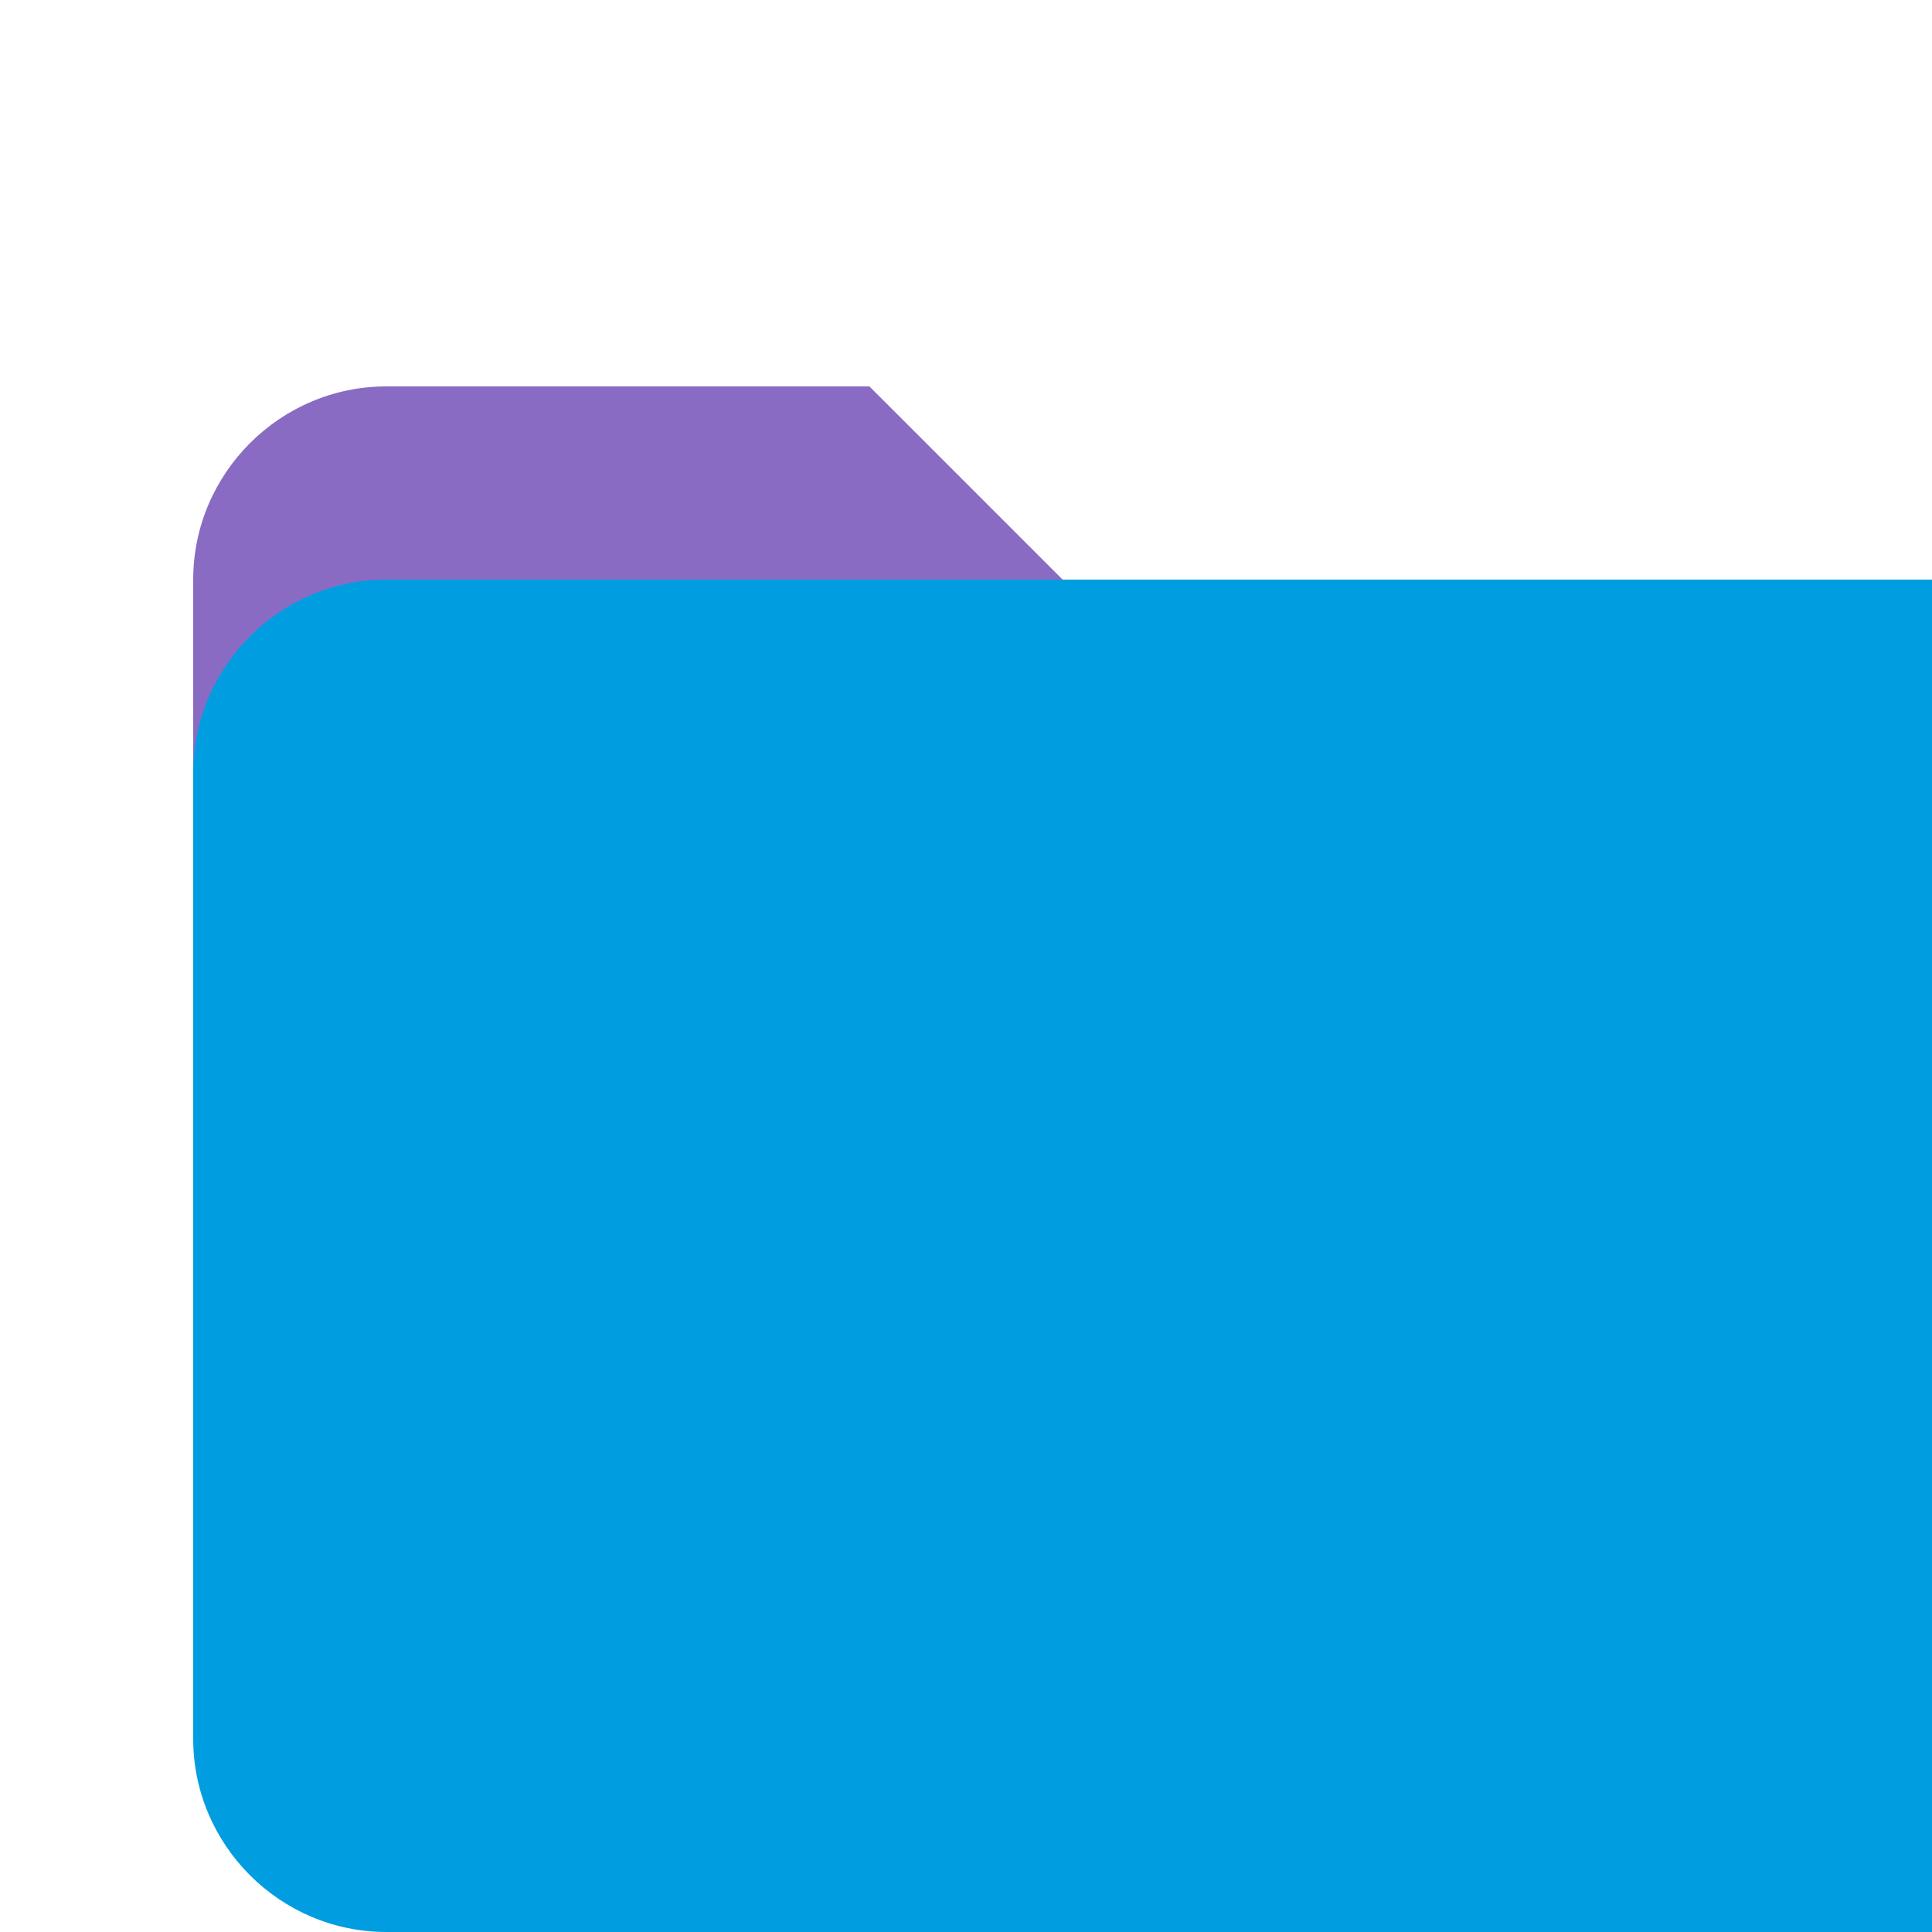 <?xml version="1.0" encoding="UTF-8" standalone="no"?> <svg version="1" xmlns="http://www.w3.org/2000/svg" viewBox="0 0 40 40" enable-background="new 0 0 18 18">
    <path fill="#8a6bc3" d="M40,12H22l-4-4H8c-2.2,0-4,1.8-4,4v8h40v-4C44,13.8,42.2,12,40,12z"/>
    <path fill="#009ee0" d="M40,12H8c-2.2,0-4,1.8-4,4v20c0,2.2,1.8,4,4,4h32c2.2,0,4-1.8,4-4V16C44,13.8,42.2,12,40,12z"/>
</svg>
